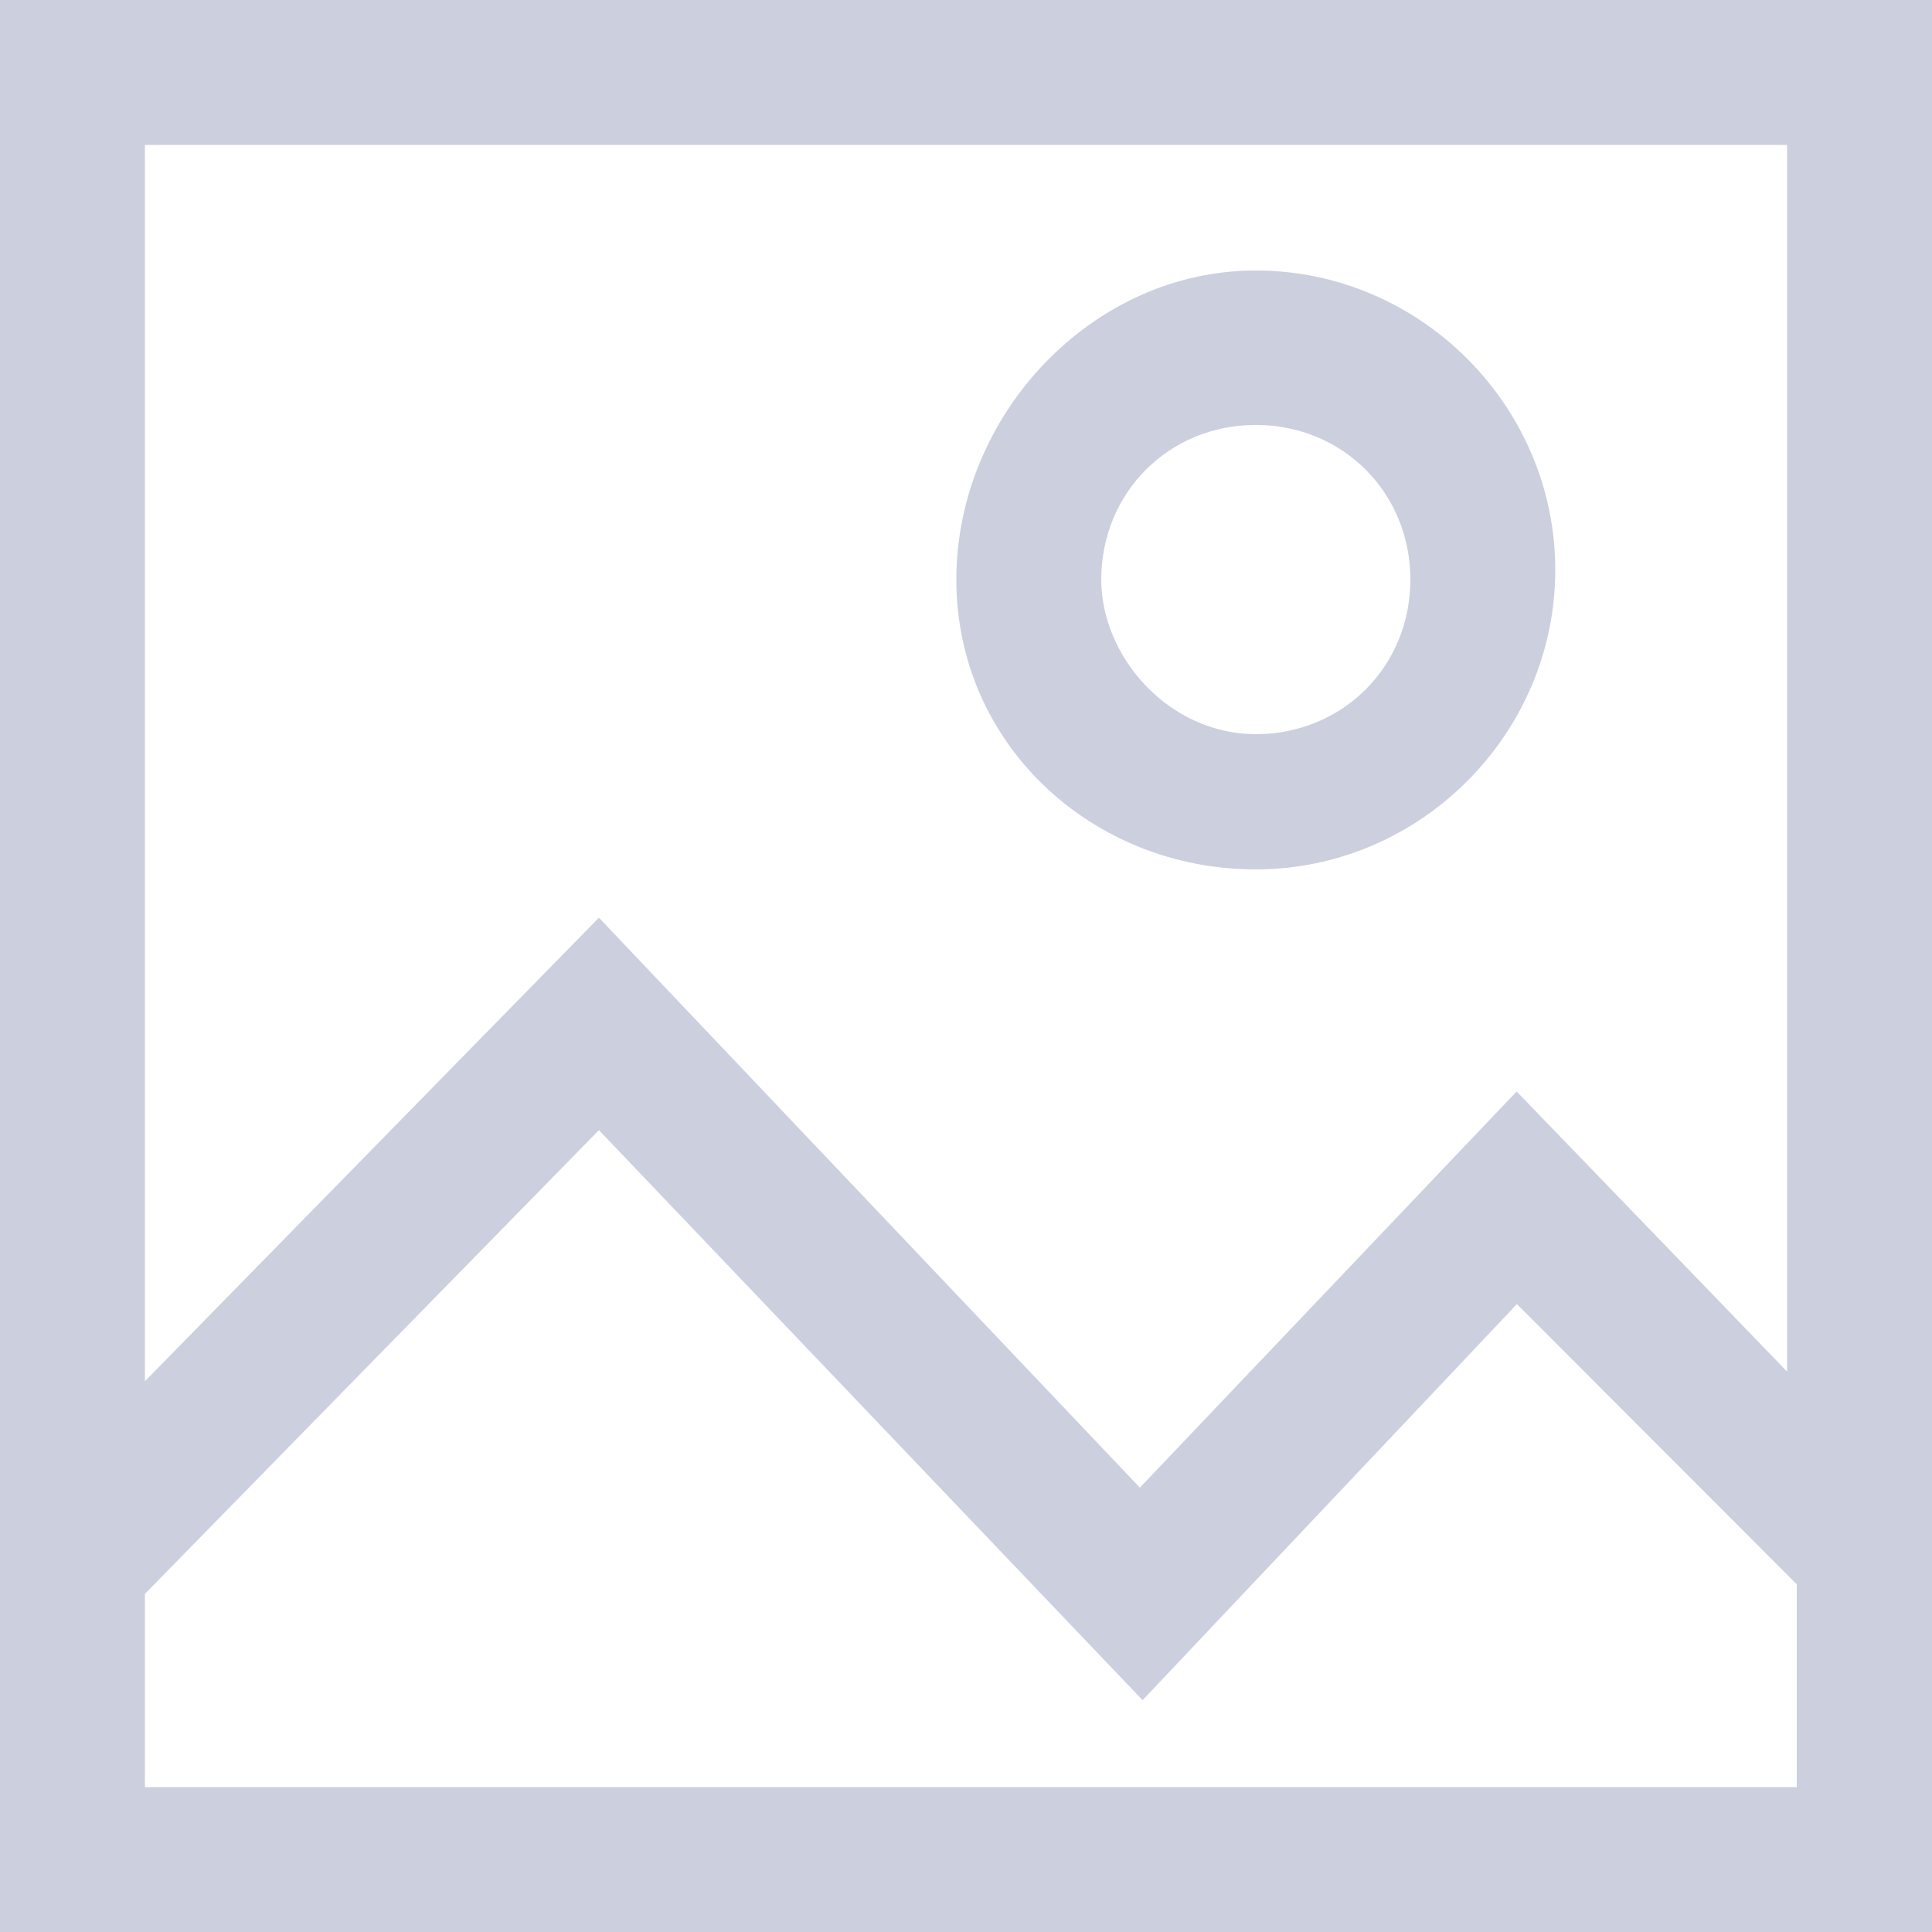 <svg width="20" height="20" viewBox="0 0 20 20" fill="none" xmlns="http://www.w3.org/2000/svg">
<path fill-rule="evenodd" clip-rule="evenodd" d="M13 4.399C13.9 4.399 14.6 5.1 14.6 6C14.6 6.899 13.9 7.6 13 7.6C12.1 7.6 11.4 6.799 11.4 6C11.4 5.1 12.1 4.399 13 4.399ZM13 9C14.7 9 16.1 7.6 16.1 5.899C16.1 4.2 14.7 2.8 13 2.8C11.3 2.8 9.9 4.3 9.9 6C9.9 7.699 11.3 9 13 9ZM1.5 18.5V16.5L6.2 11.699L11.828 17.6L15.703 13.5L18.6 16.4V18.5H1.5ZM18.5 1.5V14.199L15.7 11.299L11.8 15.4L6.2 9.5L1.5 14.299V1.5H18.5ZM0 0V20H20V0H0Z" fill="#CCCFDE"/>
</svg>
